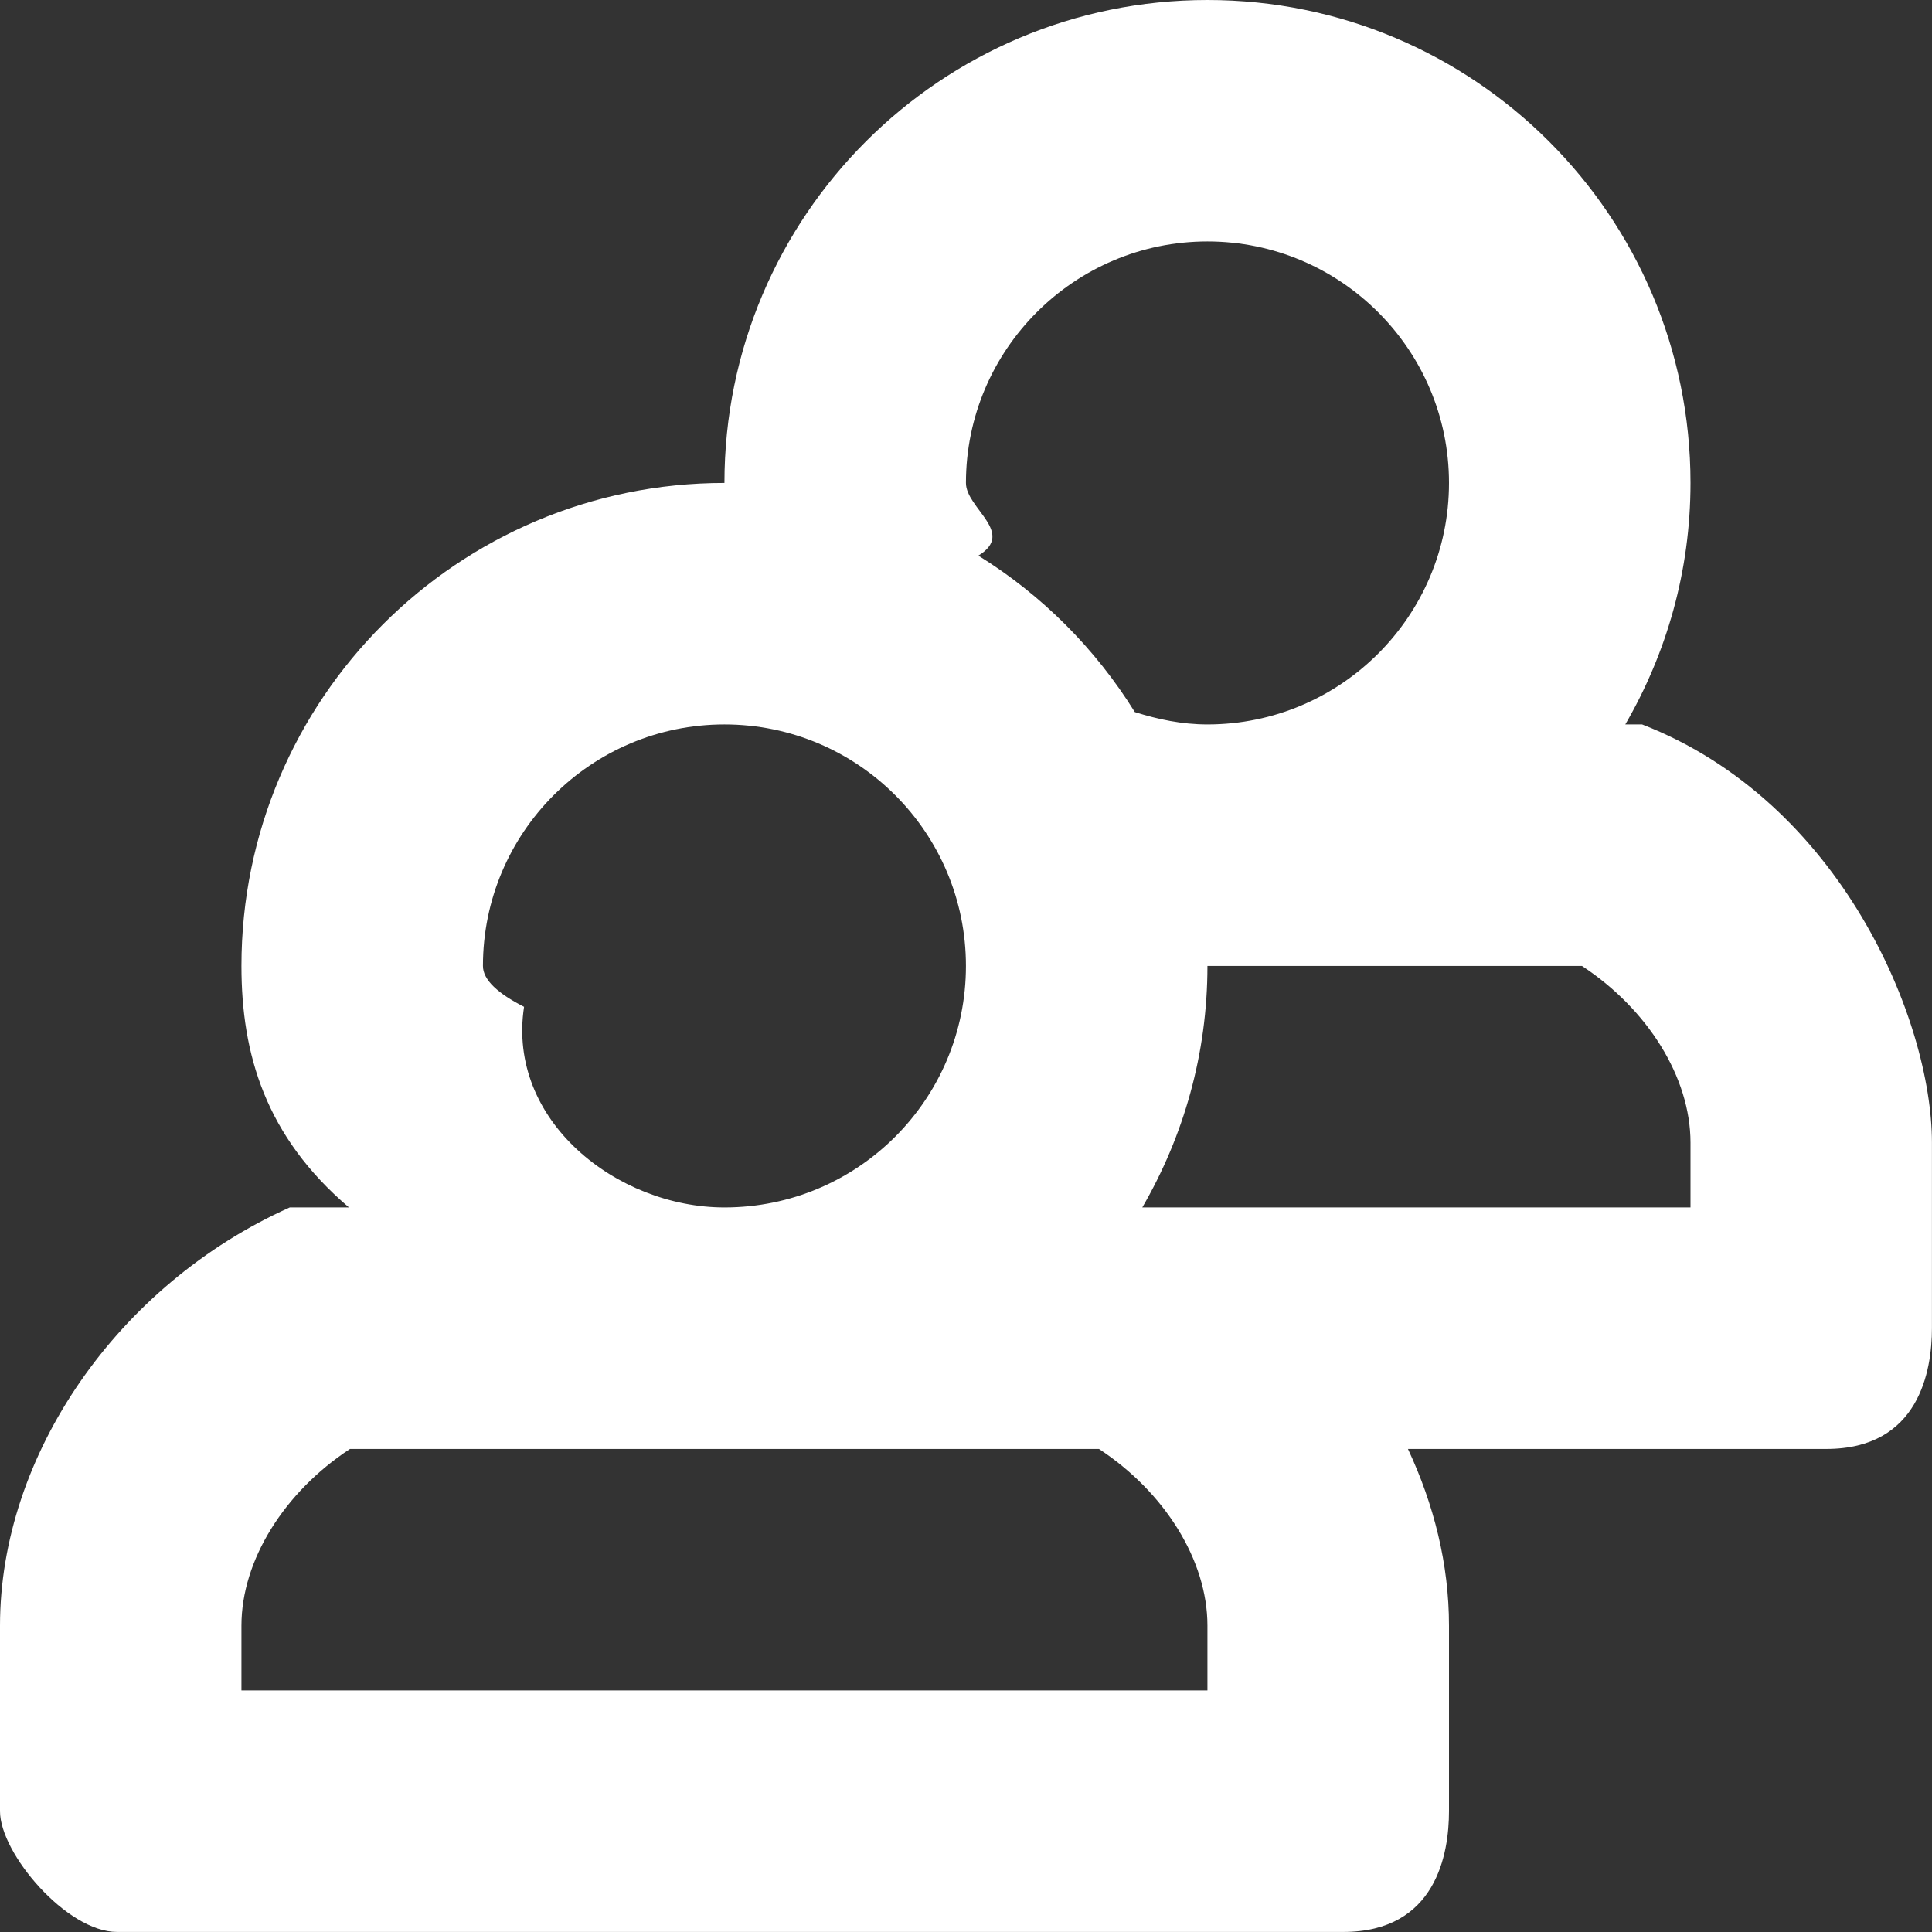 <svg 
 xmlns="http://www.w3.org/2000/svg"
 xmlns:xlink="http://www.w3.org/1999/xlink"
 width="32px" height="32px">
<rect width="100%" height="100%" fill="#333333" stroke="none"/>
<path fill-rule="evenodd"  fill="rgb(255, 255, 255)"
 d="M27.199,11.999 L26.920,11.999 C27.603,10.822 28.0,9.458 28.0,7.999 C28.0,3.581 24.418,0.0 19.999,0.0 C15.581,0.0 11.999,3.581 11.999,7.999 C7.581,7.999 3.999,11.581 3.999,15.999 C3.999,17.458 4.396,18.821 5.78,19.999 L4.799,19.999 C1.950,21.276 0.0,24.10 0.0,26.926 L0.0,29.999 C0.0,30.700 1.107,31.999 1.937,31.999 L22.249,31.999 C23.79,31.999 24.0,30.700 24.0,29.999 L24.0,26.926 C24.0,25.908 23.750,24.918 23.320,23.999 L30.250,23.999 C31.79,23.999 31.999,22.700 31.999,21.999 L31.999,18.926 C31.999,16.9 30.49,13.275 27.199,11.999 ZM19.999,3.999 C22.205,3.999 24.0,5.793 24.0,7.999 C24.0,10.205 22.205,11.999 19.999,11.999 C19.577,11.999 19.178,11.915 18.796,11.794 C18.143,10.742 17.257,9.855 16.205,9.203 C16.83,8.821 15.999,8.421 15.999,7.999 C15.999,5.793 17.794,3.999 19.999,3.999 ZM11.999,11.999 C14.209,11.999 15.999,13.790 15.999,15.999 C15.999,18.208 14.209,19.999 11.999,19.999 C10.22,19.999 8.391,18.562 8.68,16.676 C8.25,16.457 7.999,16.232 7.999,15.999 C7.999,13.790 9.790,11.999 11.999,11.999 ZM19.999,27.999 L3.999,27.999 L3.999,26.926 C3.999,25.840 4.712,24.711 5.797,23.999 L9.937,23.999 L18.202,23.999 C19.287,24.711 19.999,25.840 19.999,26.926 L19.999,27.999 ZM28.0,19.999 L19.199,19.999 L18.920,19.999 C19.603,18.821 19.999,17.458 19.999,15.999 L26.202,15.999 C27.286,16.711 28.0,17.840 28.0,18.926 L28.0,19.999 Z"/>
</svg>